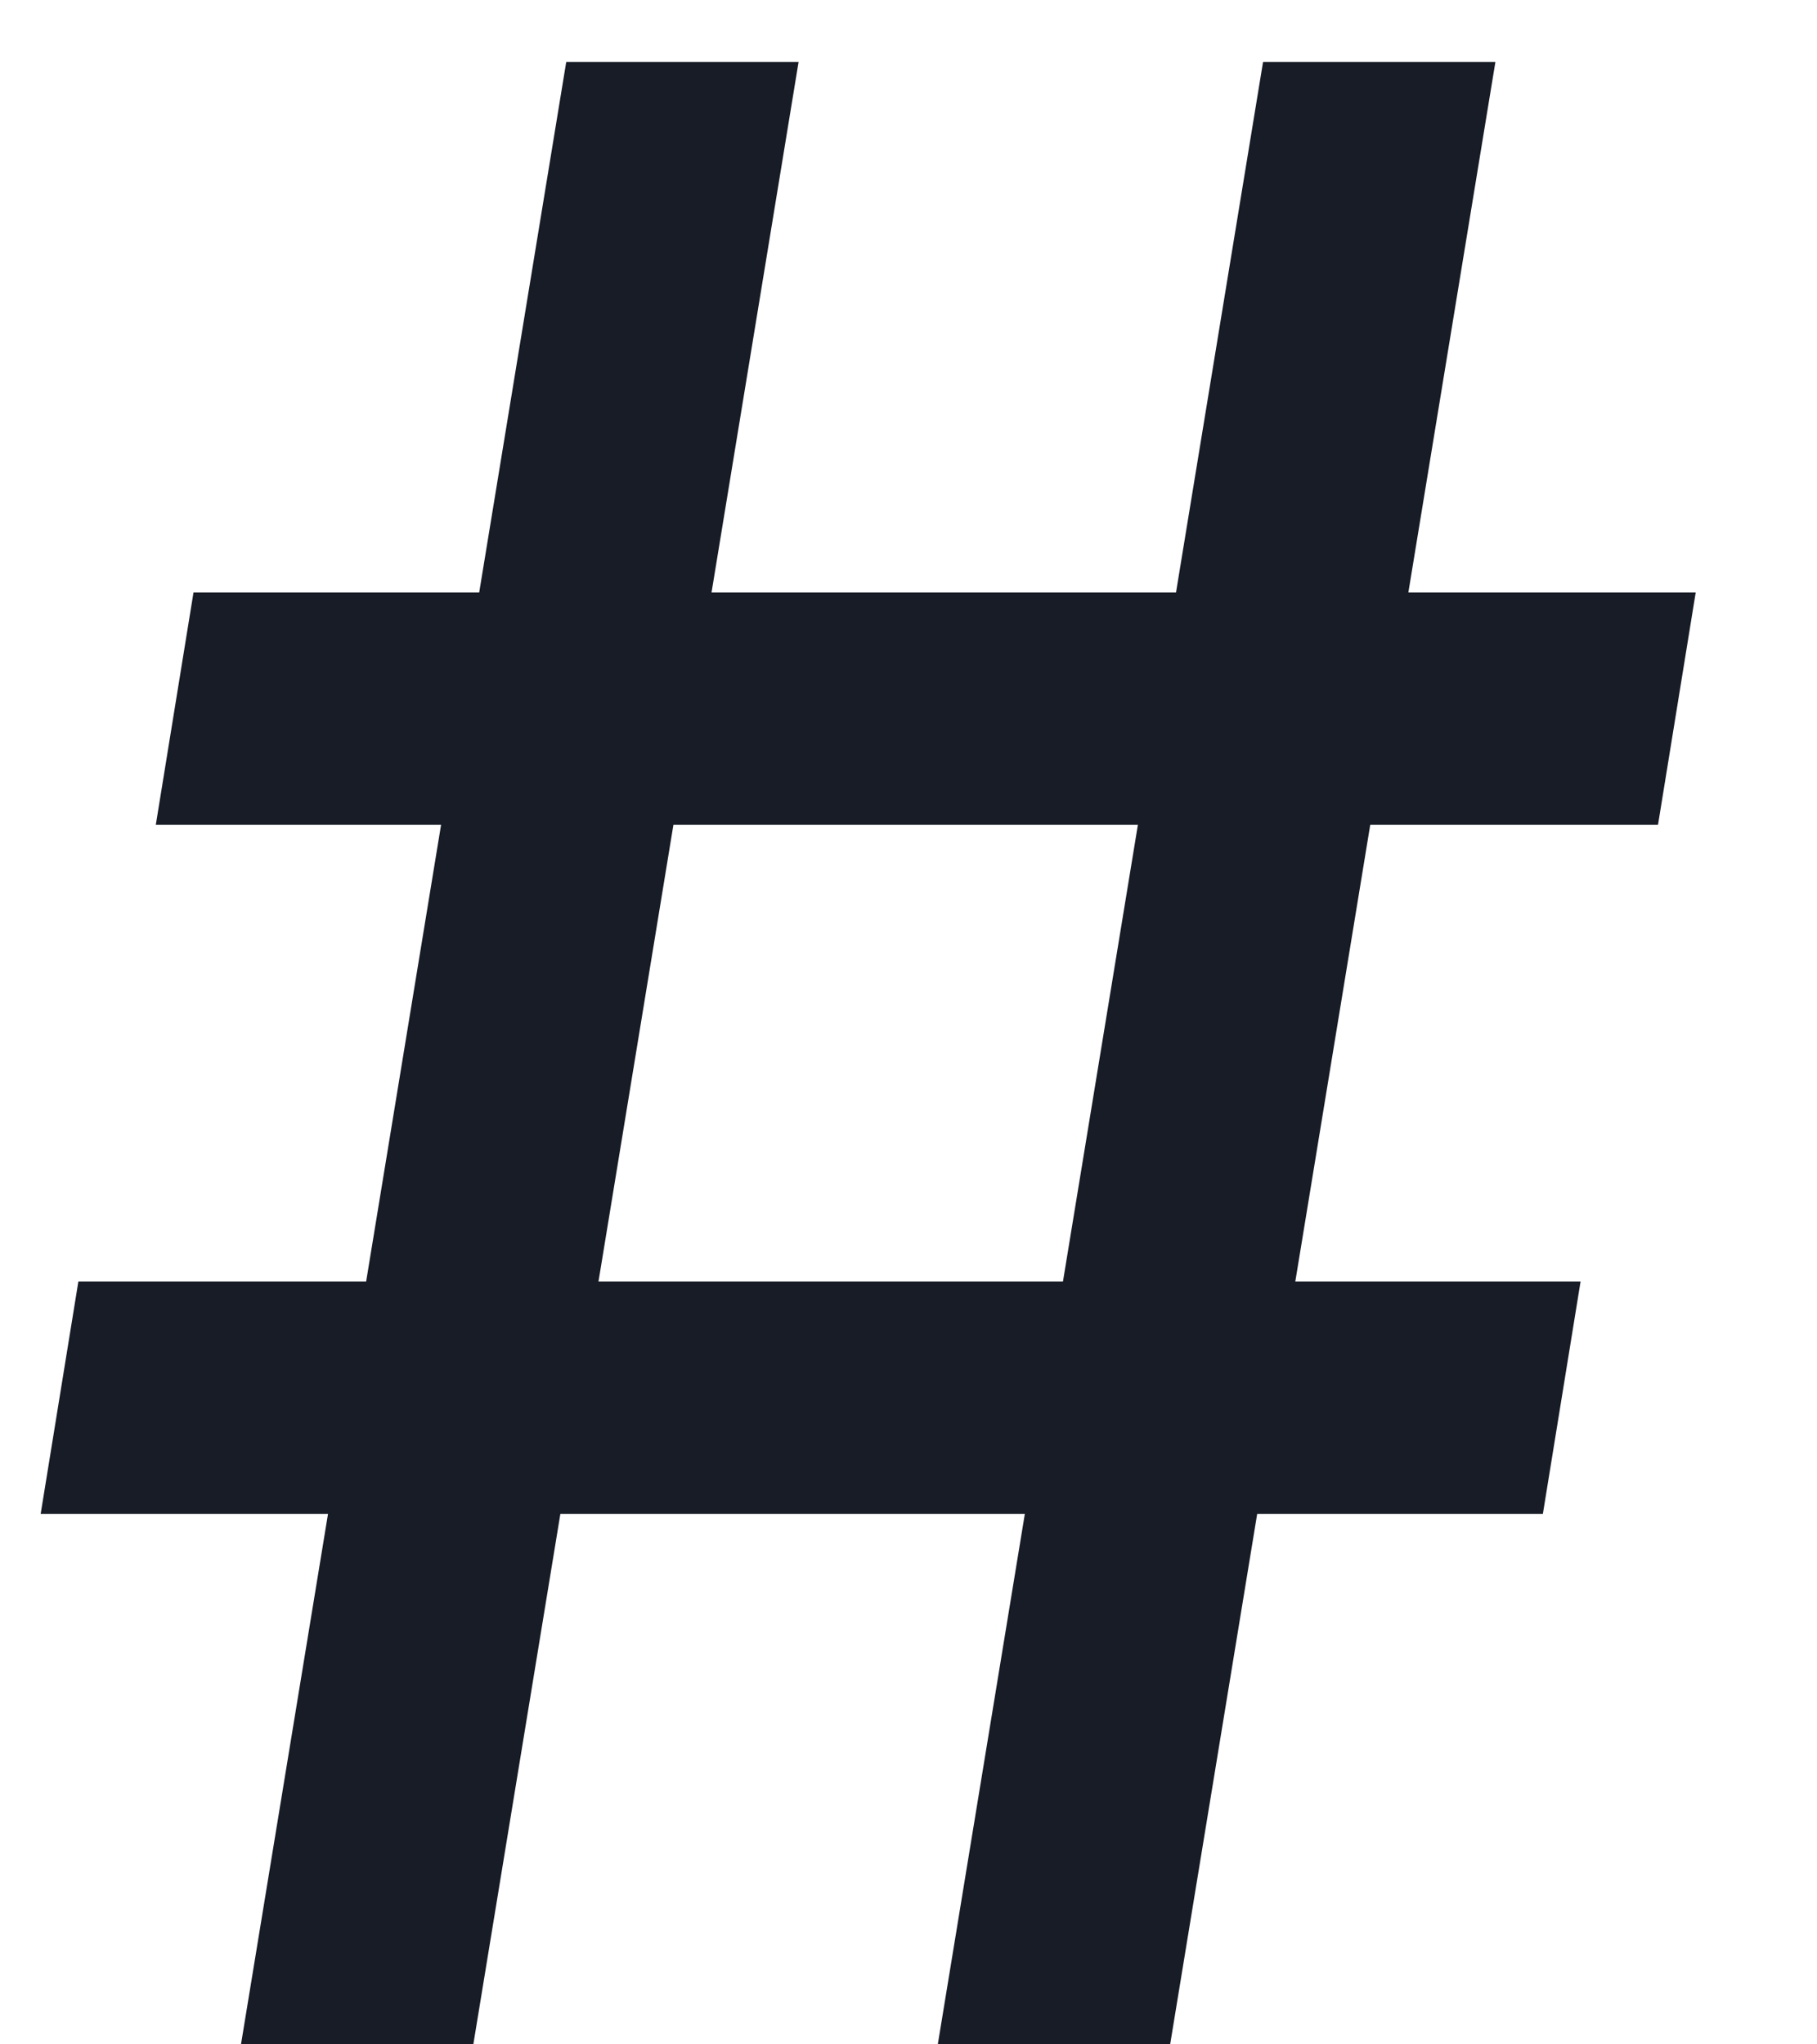 <svg width="8" height="9" viewBox="0 0 8 9" fill="none" xmlns="http://www.w3.org/2000/svg">
<path d="M4.129 9L5.561 0.273H6.584L5.152 9H4.129ZM0.179 6.665L0.345 5.642H6.959L6.793 6.665H0.179ZM1.061 9L2.493 0.273H3.516L2.084 9H1.061ZM0.686 3.631L0.852 2.608H7.466L7.3 3.631H0.686Z" fill="#171C26"/>
</svg>

